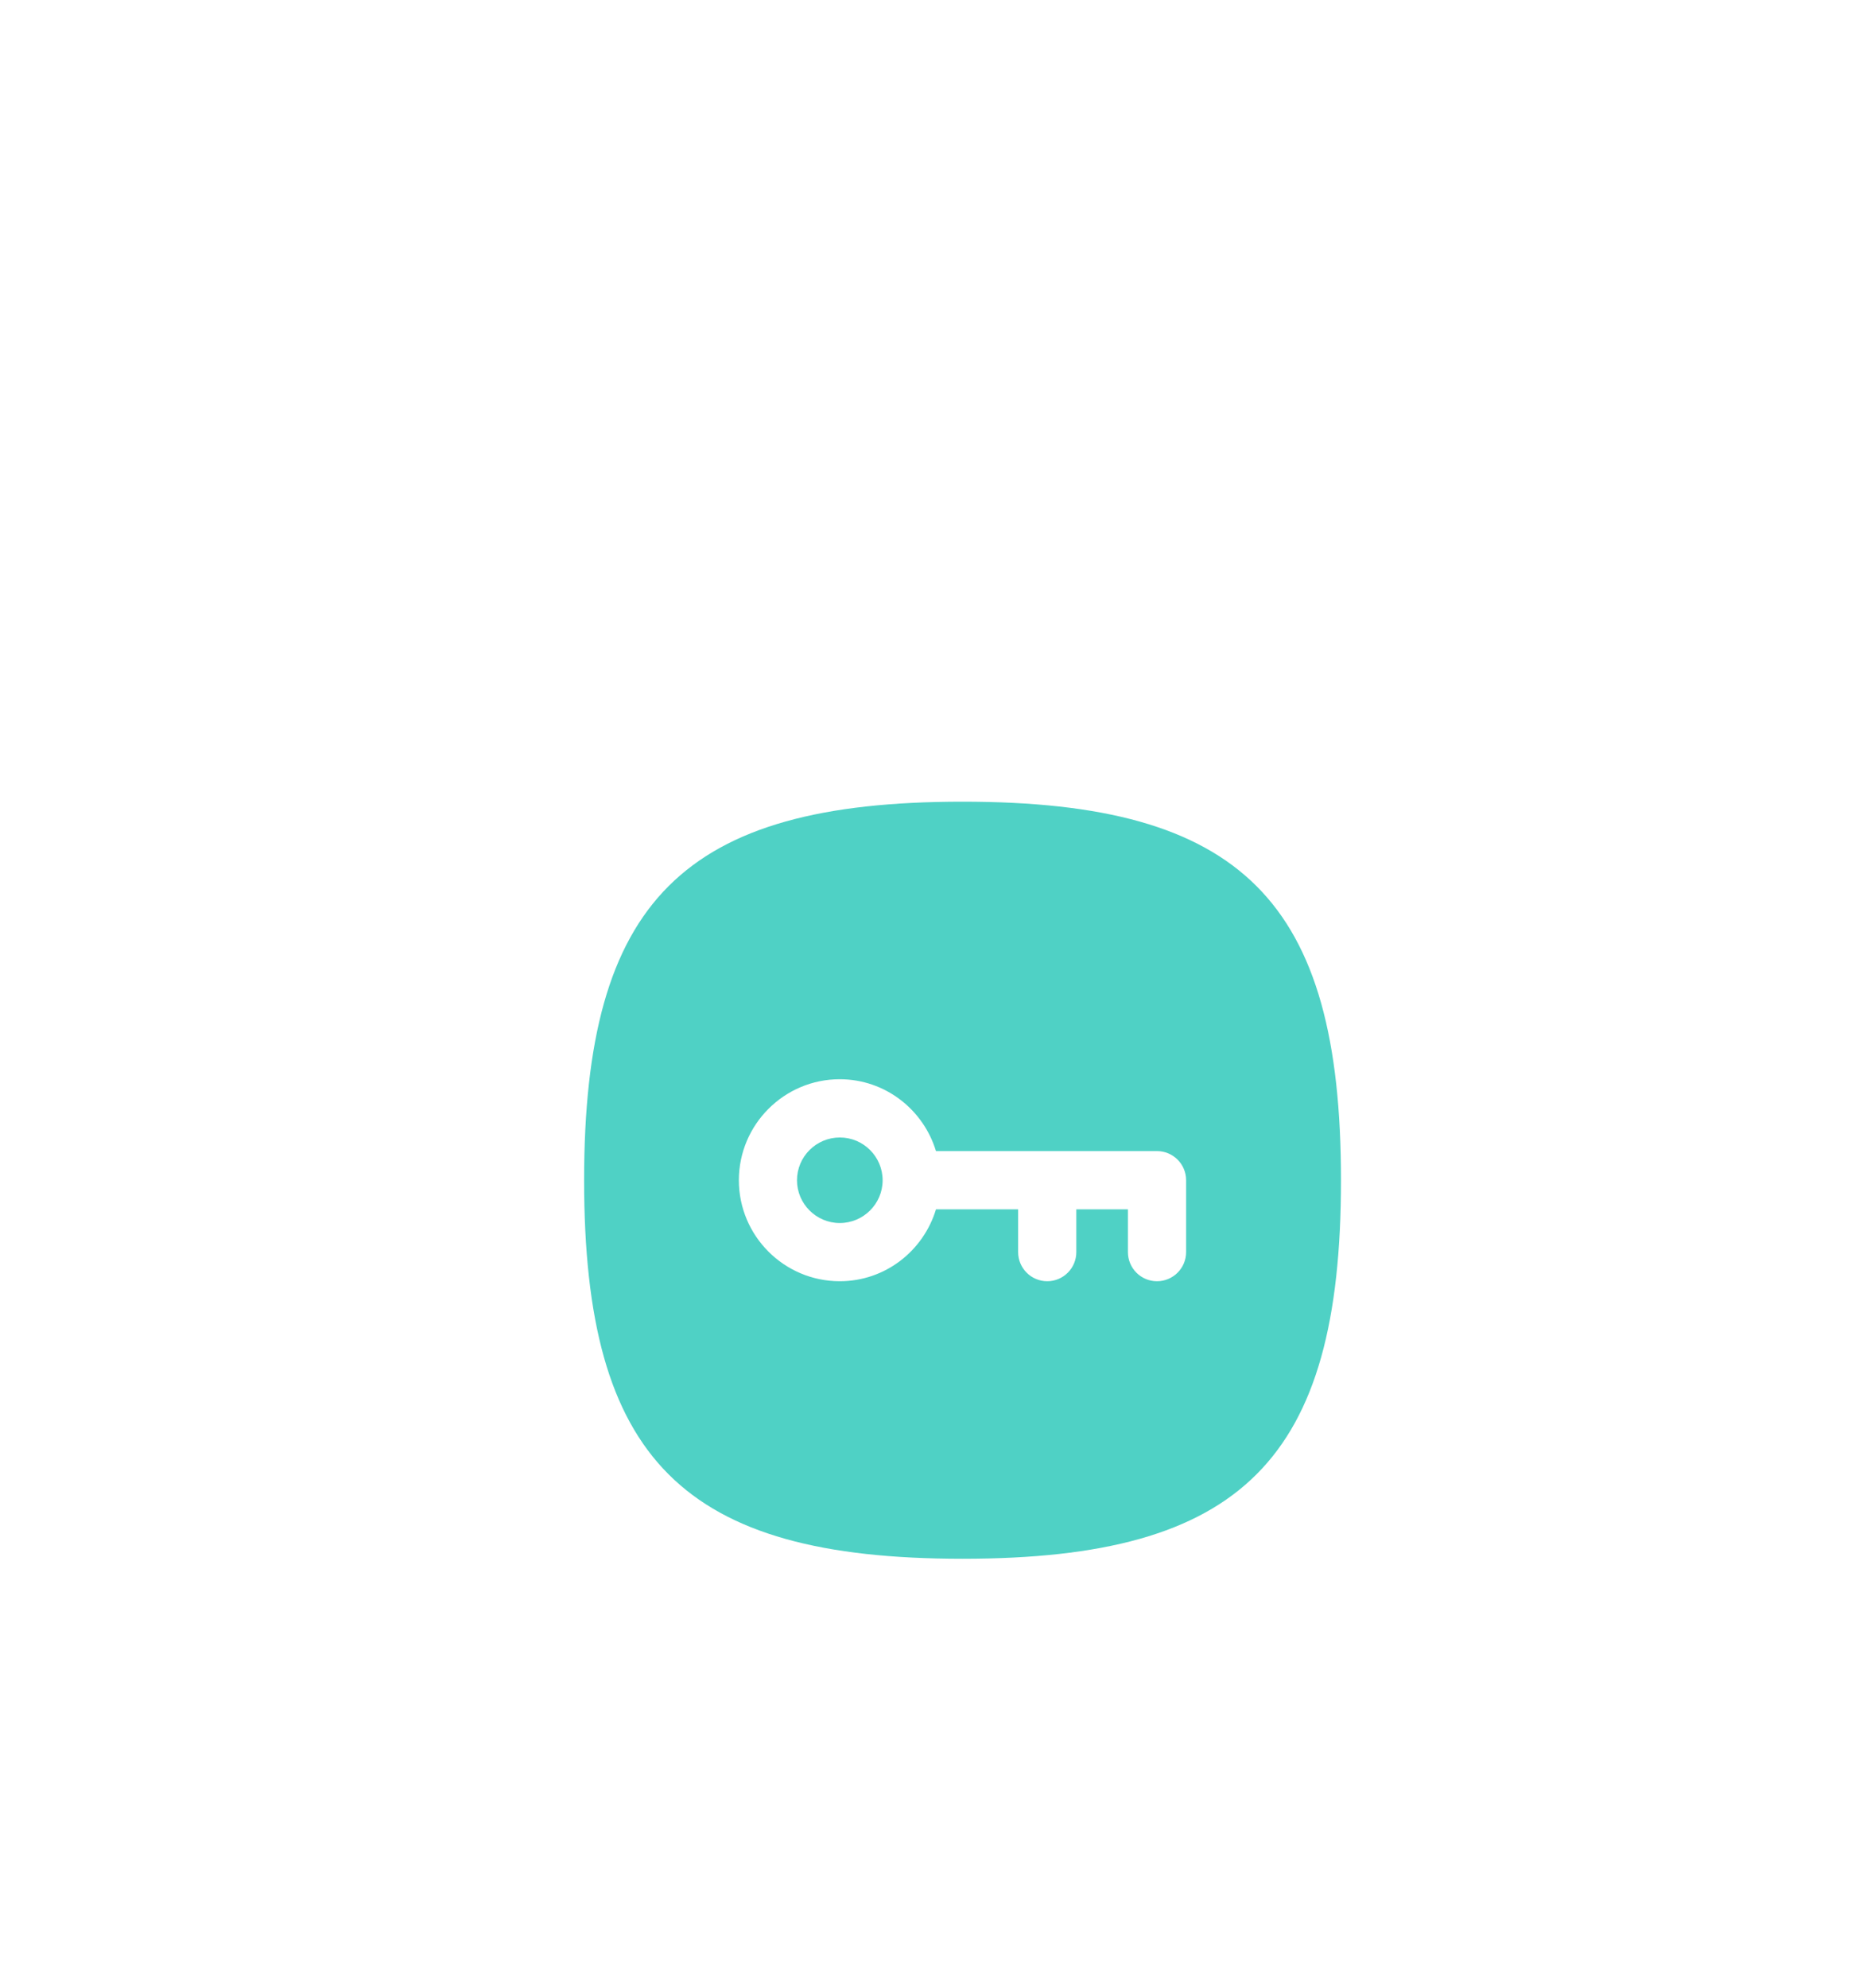 <svg width="30" height="32" viewBox="0 0 30 32" fill="none" xmlns="http://www.w3.org/2000/svg">
<g filter="url(#filter0_d_843_10982)">
<path fill-rule="evenodd" clip-rule="evenodd" d="M19.1 16.657C19.1 16.916 18.89 17.126 18.631 17.126C18.372 17.126 18.163 16.916 18.163 16.657V15.969H17.332V16.657C17.332 16.916 17.122 17.126 16.864 17.126C16.605 17.126 16.395 16.916 16.395 16.657V15.969H15.072C14.87 16.636 14.256 17.126 13.523 17.126C12.627 17.126 11.898 16.397 11.898 15.5C11.898 14.604 12.627 13.874 13.523 13.874C14.257 13.875 14.87 14.365 15.072 15.031H18.631C18.89 15.031 19.1 15.241 19.1 15.5V16.657ZM15.5 9.406C11.001 9.406 9.406 11.001 9.406 15.5C9.406 19.999 11.001 21.594 15.5 21.594C19.999 21.594 21.594 19.999 21.594 15.5C21.594 11.001 19.999 9.406 15.5 9.406Z" fill="#4FD1C5"/>
<path fill-rule="evenodd" clip-rule="evenodd" d="M13.524 14.812C13.144 14.812 12.834 15.12 12.834 15.501C12.834 15.88 13.144 16.189 13.523 16.189C13.903 16.189 14.213 15.88 14.213 15.501C14.213 15.121 13.904 14.812 13.524 14.812Z" fill="#4FD1C5"/>
</g>
<defs>
<filter id="filter0_d_843_10982" x="-5.5" y="-2" width="41" height="41" filterUnits="userSpaceOnUse" color-interpolation-filters="sRGB">
<feFlood flood-opacity="0" result="BackgroundImageFix"/>
<feColorMatrix in="SourceAlpha" type="matrix" values="0 0 0 0 0 0 0 0 0 0 0 0 0 0 0 0 0 0 127 0" result="hardAlpha"/>
<feOffset dy="3.5"/>
<feGaussianBlur stdDeviation="2.75"/>
<feComposite in2="hardAlpha" operator="out"/>
<feColorMatrix type="matrix" values="0 0 0 0 0 0 0 0 0 0 0 0 0 0 0 0 0 0 0.02 0"/>
<feBlend mode="normal" in2="BackgroundImageFix" result="effect1_dropShadow_843_10982"/>
<feBlend mode="normal" in="SourceGraphic" in2="effect1_dropShadow_843_10982" result="shape"/>
</filter>
</defs>
</svg>
